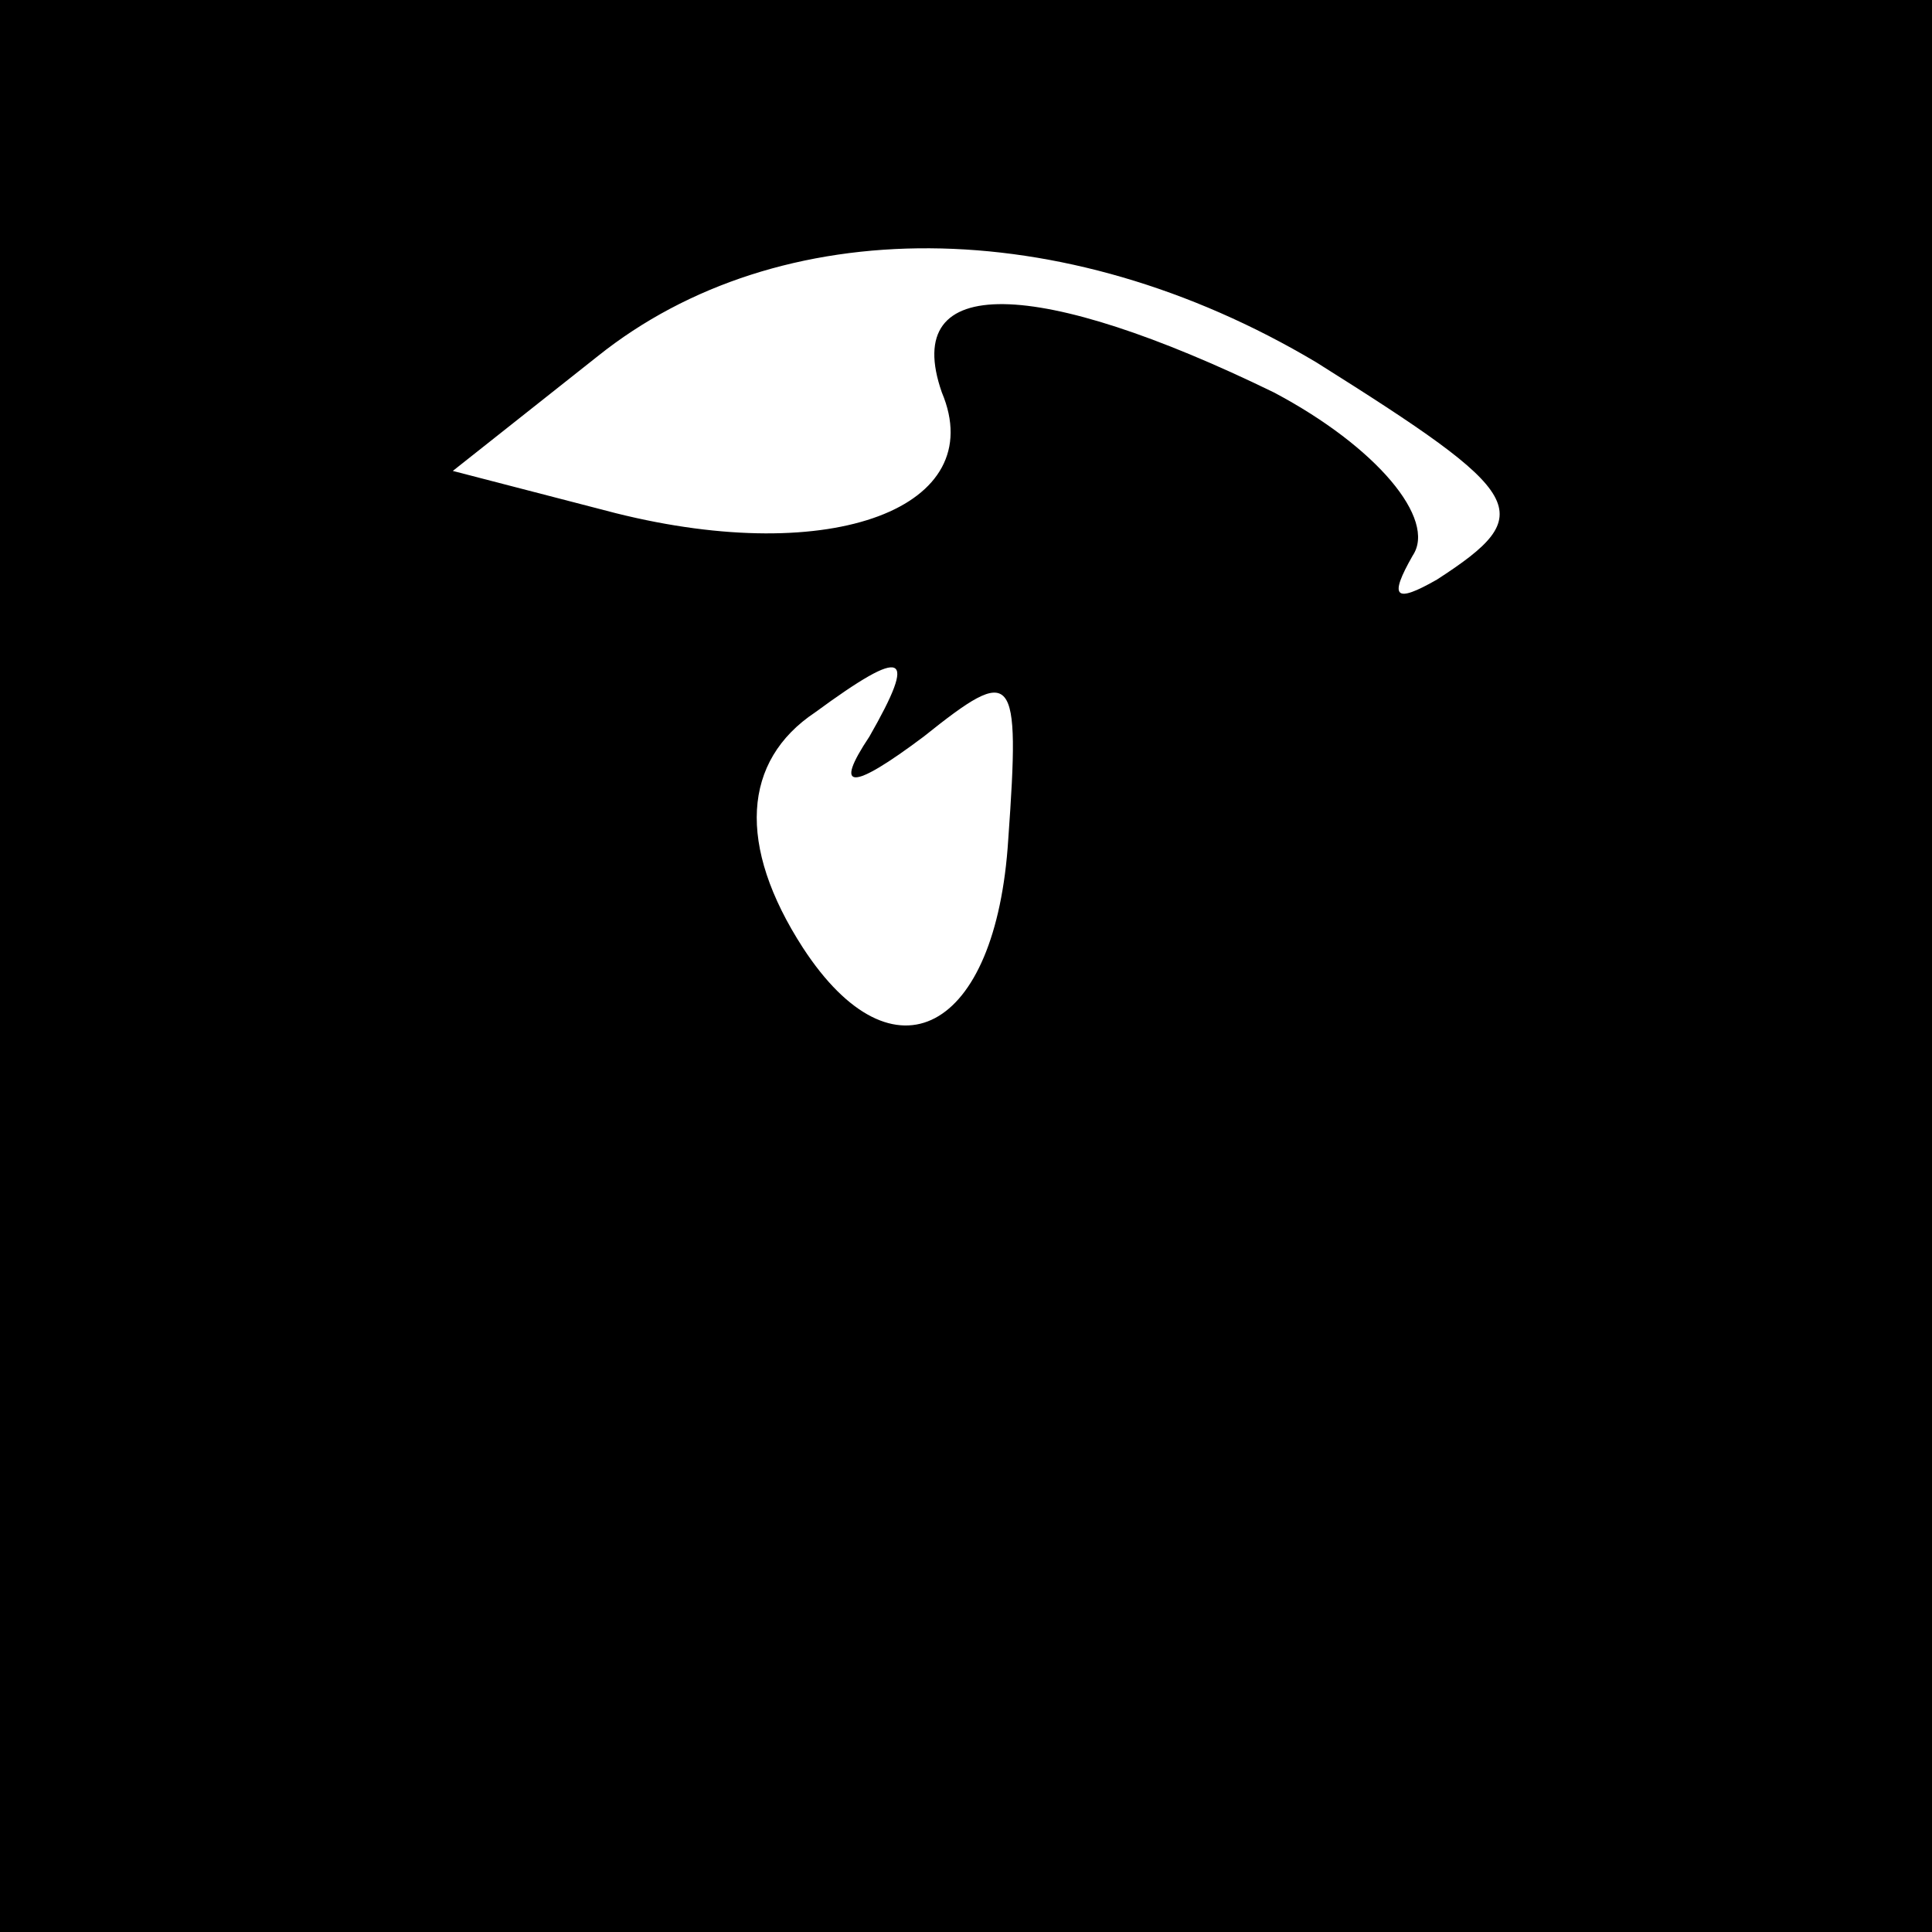 <?xml version="1.0" standalone="no"?>
<!DOCTYPE svg PUBLIC "-//W3C//DTD SVG 20010904//EN"
 "http://www.w3.org/TR/2001/REC-SVG-20010904/DTD/svg10.dtd">
<svg version="1.0" xmlns="http://www.w3.org/2000/svg"
 width="32pt" height="32pt" viewBox="0 0 32 32"
 preserveAspectRatio="xMidYMid meet">
<rect x="0" y="0" width="32" height="32" fill="#808080" stroke="none"/>
<g transform="translate(0,32) scale(0.1,-0.1)"
fill="#000000" stroke="none">
<path fill="#000000" stroke="none" d="M0 160 l0 -160 160 0 160 0 0 160 0
160 -160 0 -160 0 0 -160z"/>
<path fill="#ffffff" stroke="none" d="M218 260 c35 -22 37 -25 20 -36 -7 -4
-8 -3 -4 4 4 6 -6 18 -23 27 -39 19 -62 20 -55 0 8 -19 -18 -29 -54 -20 l-27
7 24 19 c30 24 77 24 119 -1z"/>
<path fill="#ffffff" stroke="none" d="M144 198 c-6 -9 -3 -9 9 0 15 12 16 11
14 -17 -2 -32 -19 -41 -34 -18 -11 17 -10 31 2 39 15 11 17 10 9 -4z"/>
</g>
</svg>

